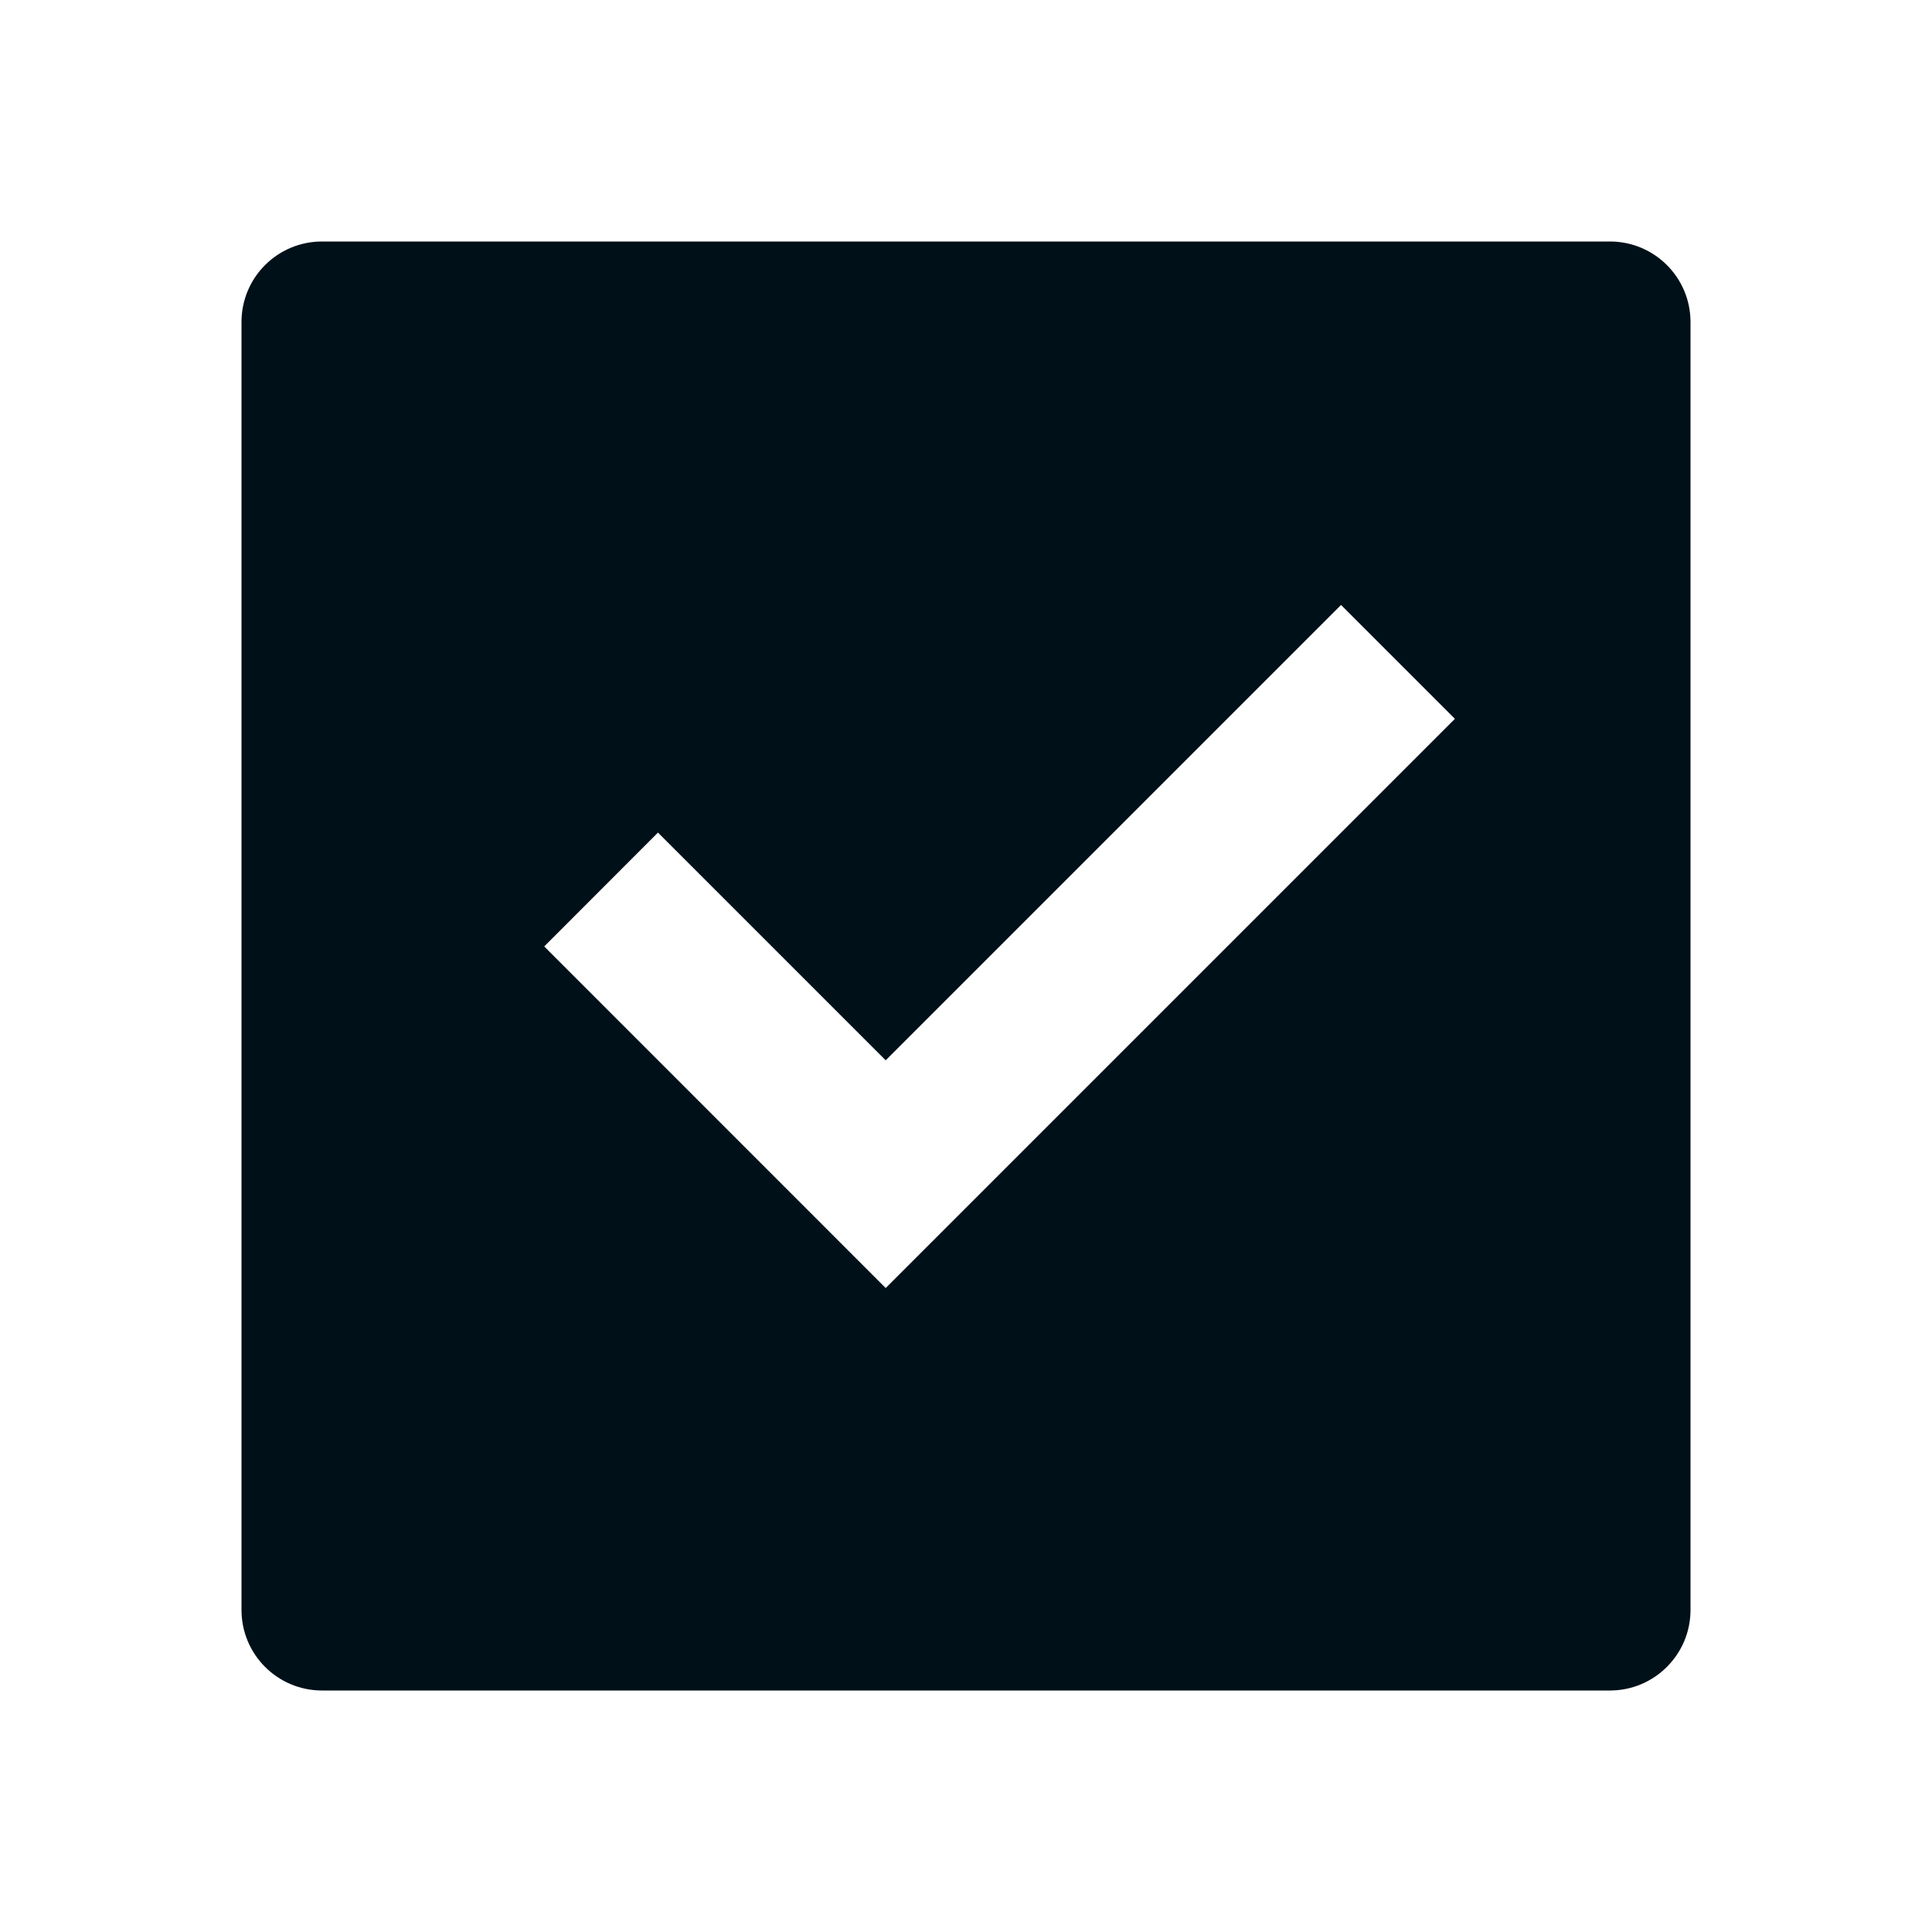 <svg width="16" height="16" viewBox="0 0 16 16" fill="none" xmlns="http://www.w3.org/2000/svg">
<path fill-rule="evenodd" clip-rule="evenodd" d="M13.333 2H2.667C2.298 2 2 2.298 2 2.667V13.333C2 13.701 2.298 14 2.667 14H13.333C13.701 14 14 13.701 14 13.333V2.667C14 2.298 13.701 2 13.333 2ZM12.049 5.953L7.335 10.667L4.507 7.838L5.449 6.895L7.335 8.781L11.106 5.01L12.049 5.953Z" fill="#001018"/>
</svg>
